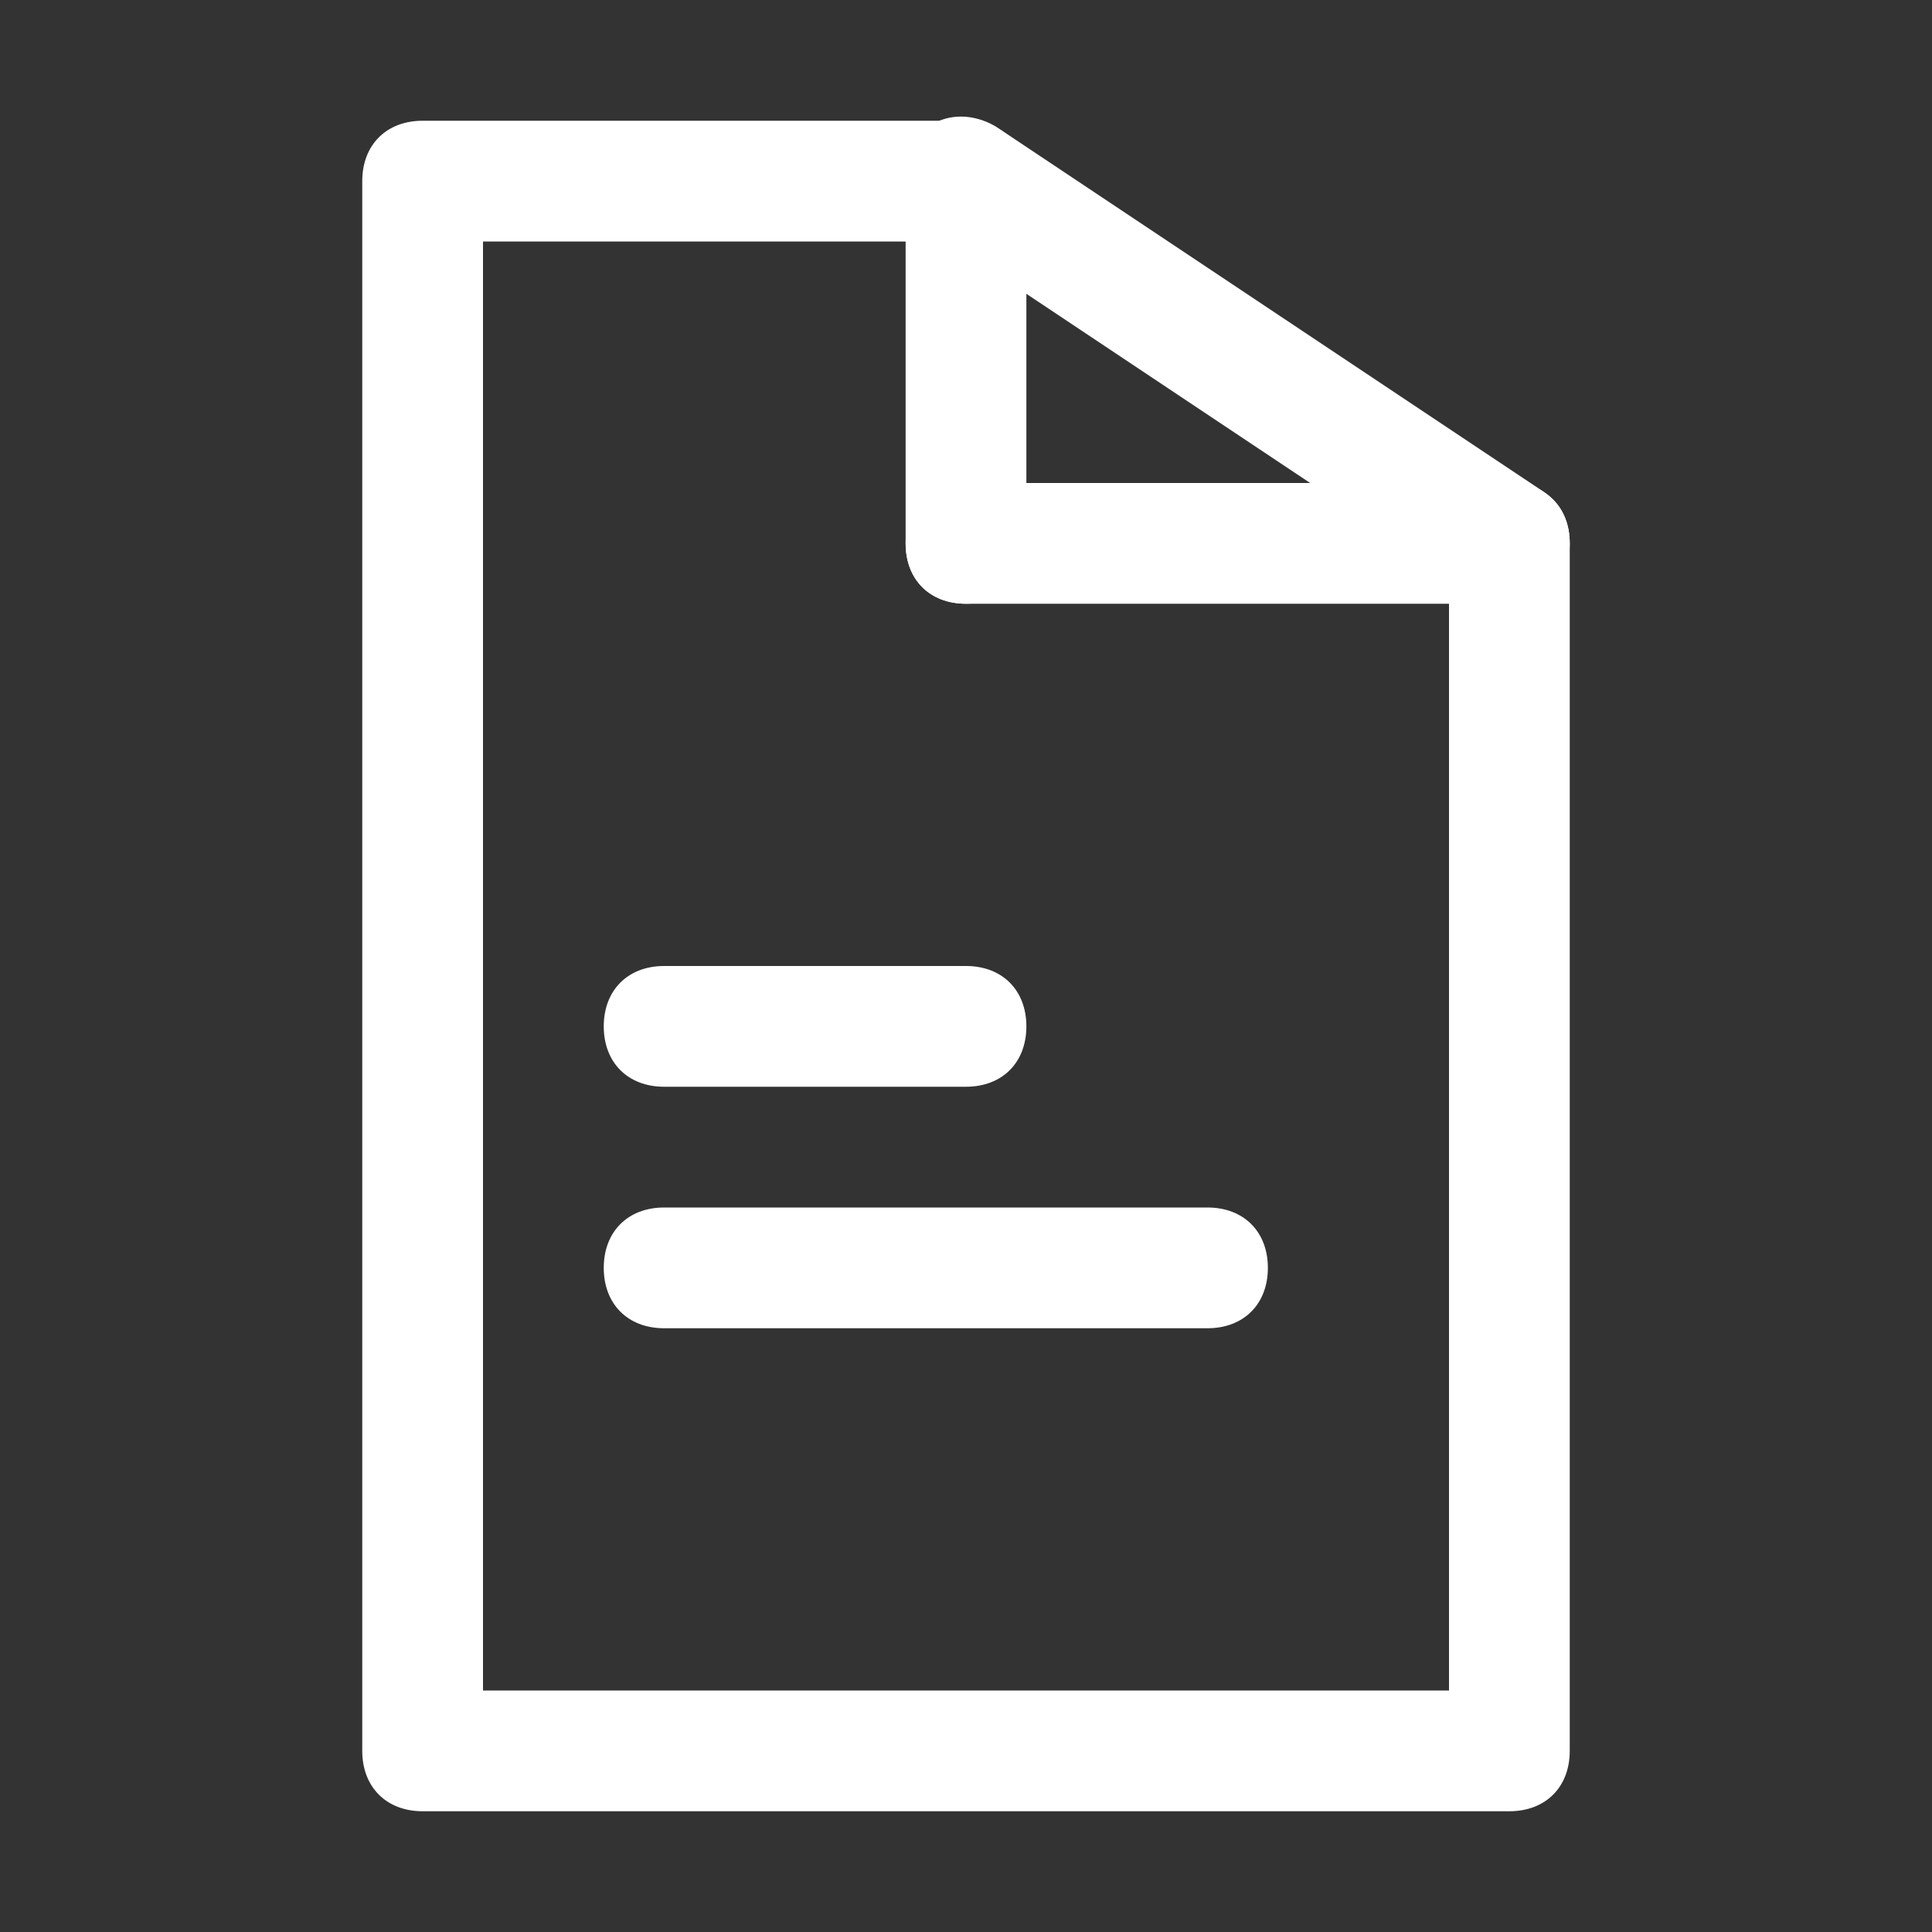 <?xml version="1.0" encoding="utf-8"?>
<!-- Generator: Adobe Illustrator 26.5.0, SVG Export Plug-In . SVG Version: 6.00 Build 0)  -->
<svg version="1.1" id="圖層_1" xmlns="http://www.w3.org/2000/svg" xmlns:xlink="http://www.w3.org/1999/xlink" x="0px" y="0px"
	 viewBox="0 0 32 32" style="enable-background:new 0 0 32 32;" xml:space="preserve">
<rect x="0" y="0" width="32" height="32" fill="#333333" stroke="none"/>
<style type="text/css">
	.st0{fill:#FFFFFF;}
</style>
<g id="document">
	<path class="st0" d="M25,30H7c-0.6,0-1-0.4-1-1V3c0-0.6,0.4-1,1-1h9c0.6,0,1,0.4,1,1s-0.4,1-1,1H8v24h16V9c0-0.6,0.4-1,1-1
		s1,0.4,1,1v20C26,29.6,25.6,30,25,30z"/>
	<path class="st0" d="M25,10c-0.2,0-0.4-0.1-0.6-0.2l-9-6c-0.5-0.3-0.6-0.9-0.3-1.4c0.3-0.5,0.9-0.6,1.4-0.3l9,6
		c0.5,0.3,0.6,0.9,0.3,1.4C25.6,9.8,25.3,10,25,10z"/>
	<path class="st0" d="M16,10c-0.6,0-1-0.4-1-1V3c0-0.6,0.4-1,1-1s1,0.4,1,1v6C17,9.6,16.6,10,16,10z"/>
	<path class="st0" d="M25,10h-9c-0.6,0-1-0.4-1-1s0.4-1,1-1h9c0.6,0,1,0.4,1,1S25.6,10,25,10z"/>
	<path class="st0" d="M16,18h-5c-0.6,0-1-0.4-1-1c0-0.6,0.4-1,1-1h5c0.6,0,1,0.4,1,1C17,17.6,16.6,18,16,18z"/>
	<path class="st0" d="M20,22h-9c-0.6,0-1-0.4-1-1s0.4-1,1-1h9c0.6,0,1,0.4,1,1S20.6,22,20,22z"/>
</g>
</svg>
